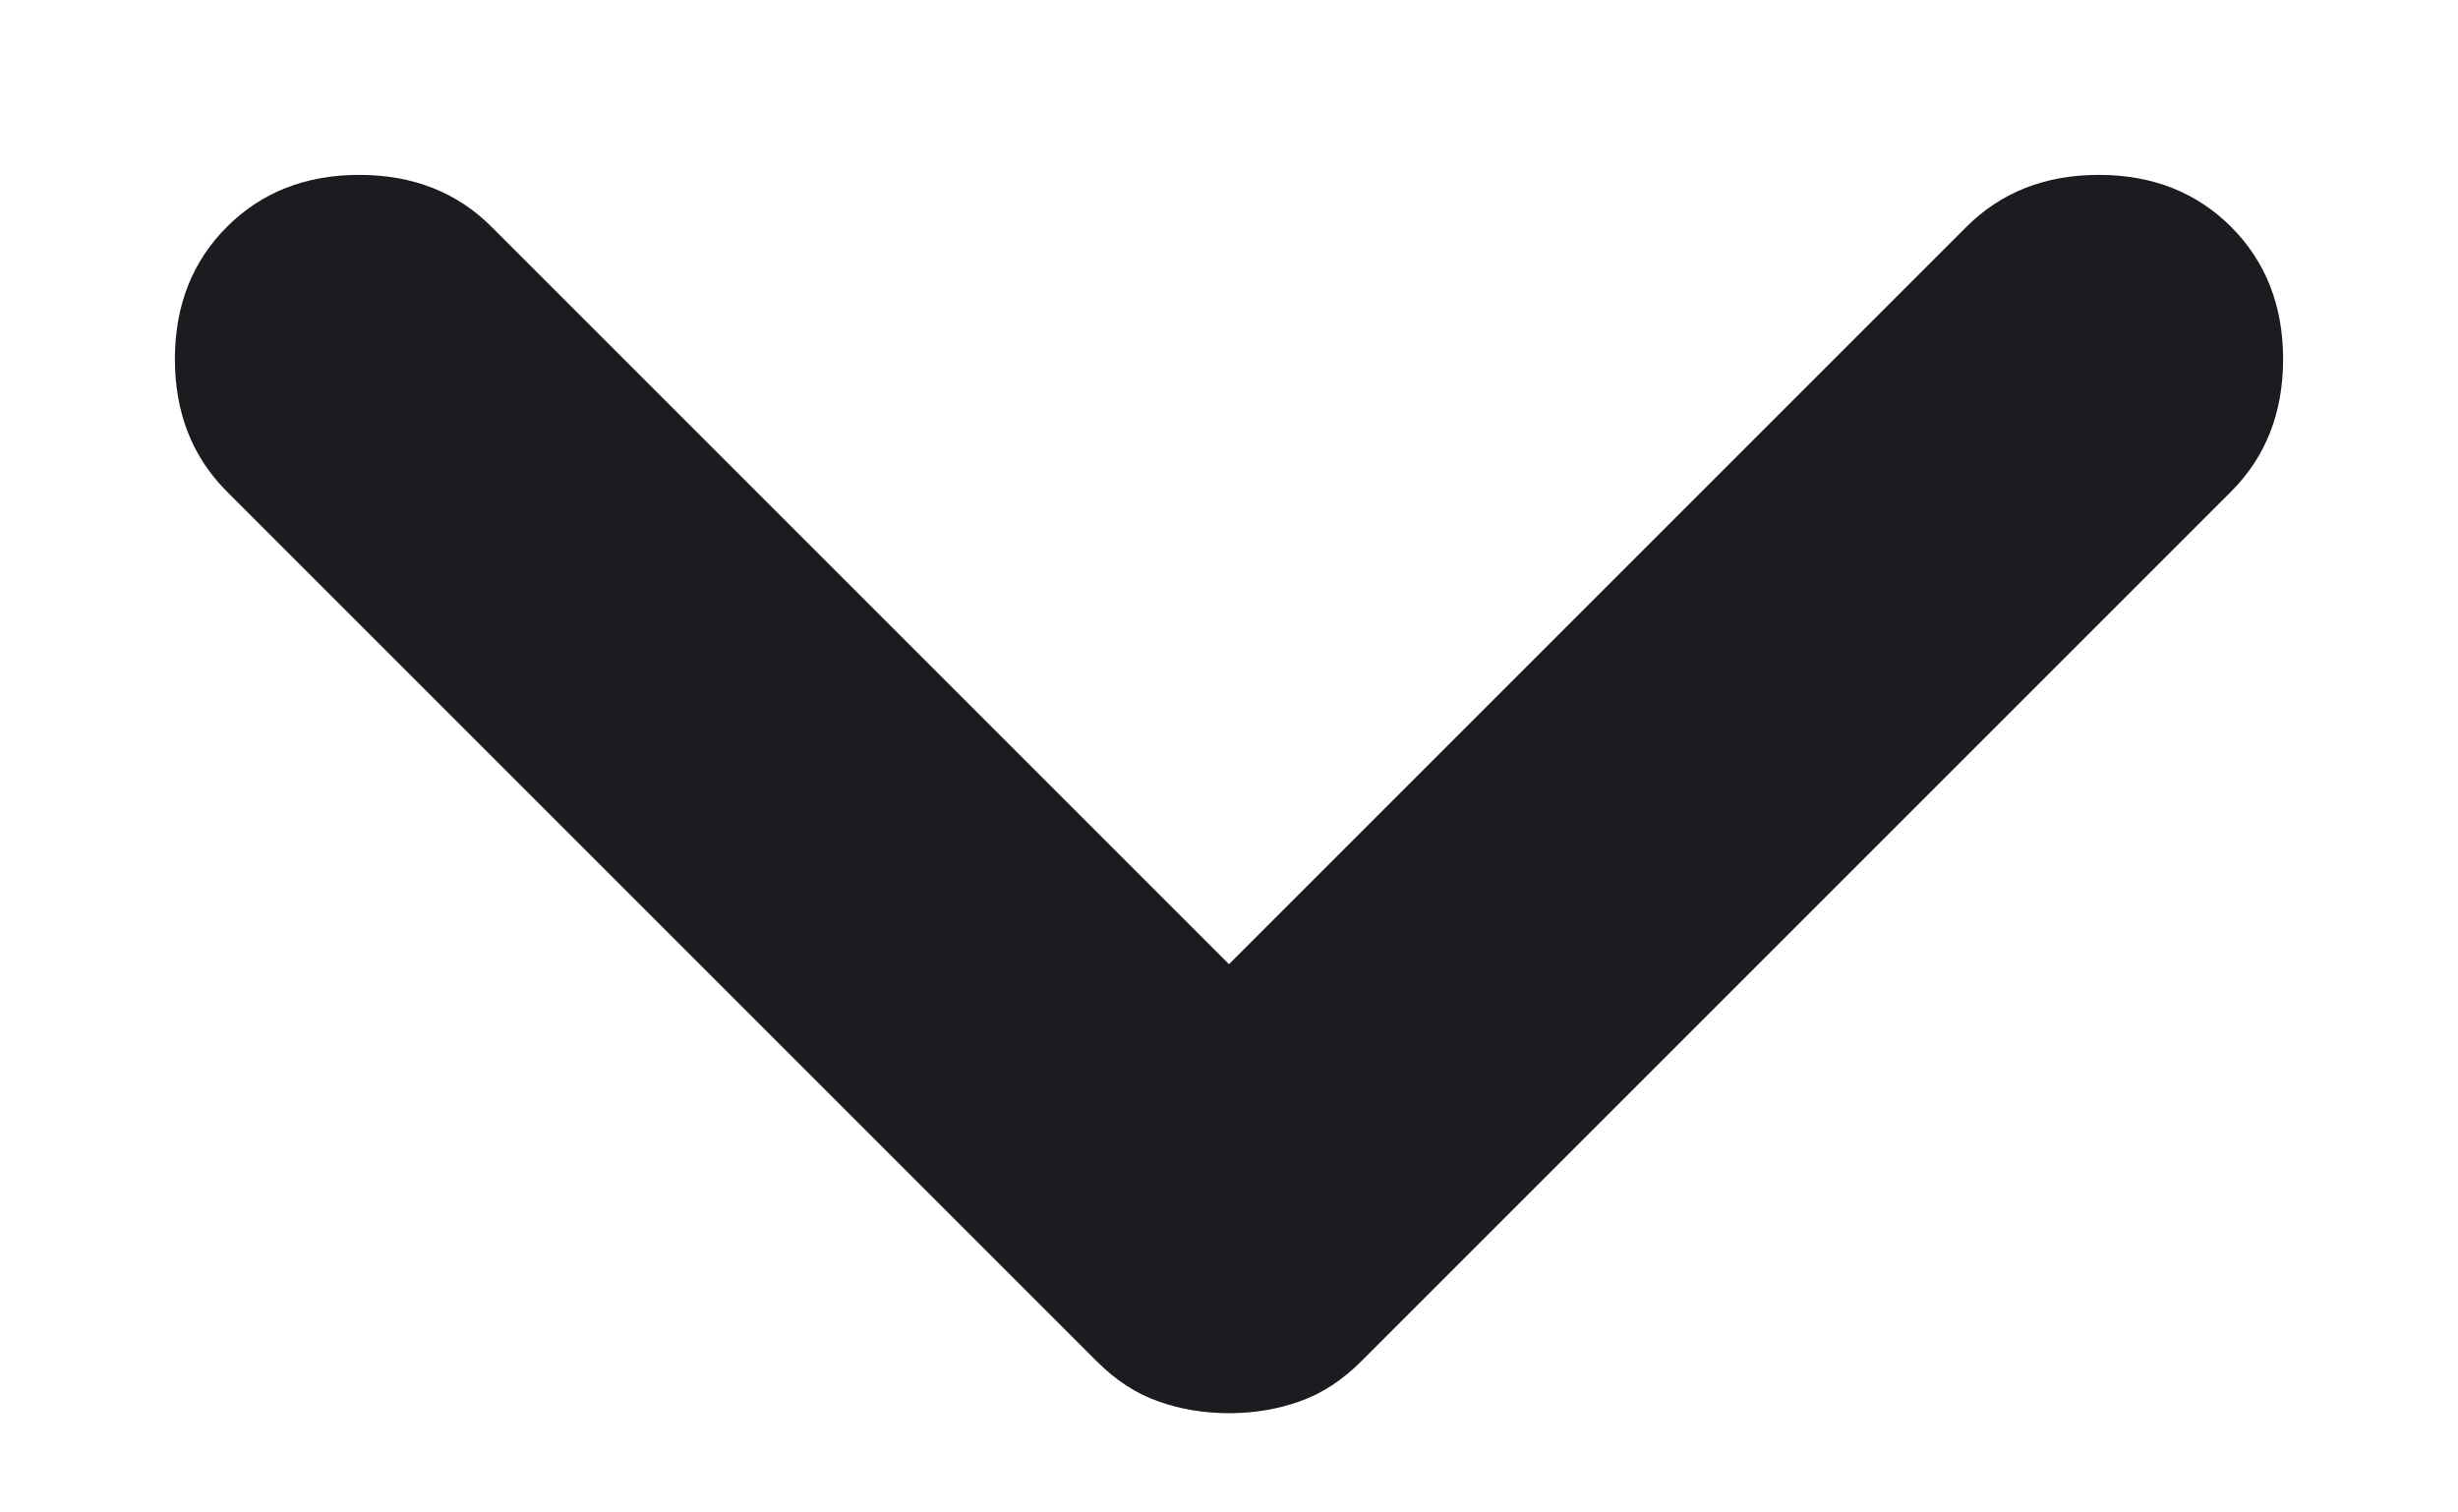 <svg width="13" height="8" viewBox="0 0 13 8" fill="none" xmlns="http://www.w3.org/2000/svg">
<path d="M6.5 7.475C6.367 7.475 6.242 7.454 6.125 7.412C6.008 7.371 5.9 7.3 5.8 7.2L1.2 2.6C1.017 2.417 0.925 2.183 0.925 1.9C0.925 1.617 1.017 1.383 1.2 1.2C1.383 1.017 1.617 0.925 1.9 0.925C2.183 0.925 2.417 1.017 2.6 1.2L6.5 5.1L10.4 1.2C10.583 1.017 10.817 0.925 11.1 0.925C11.383 0.925 11.617 1.017 11.8 1.2C11.983 1.383 12.075 1.617 12.075 1.9C12.075 2.183 11.983 2.417 11.8 2.6L7.2 7.2C7.1 7.3 6.992 7.371 6.875 7.412C6.758 7.454 6.633 7.475 6.5 7.475Z" fill="#1C1B1F"/>
</svg>
